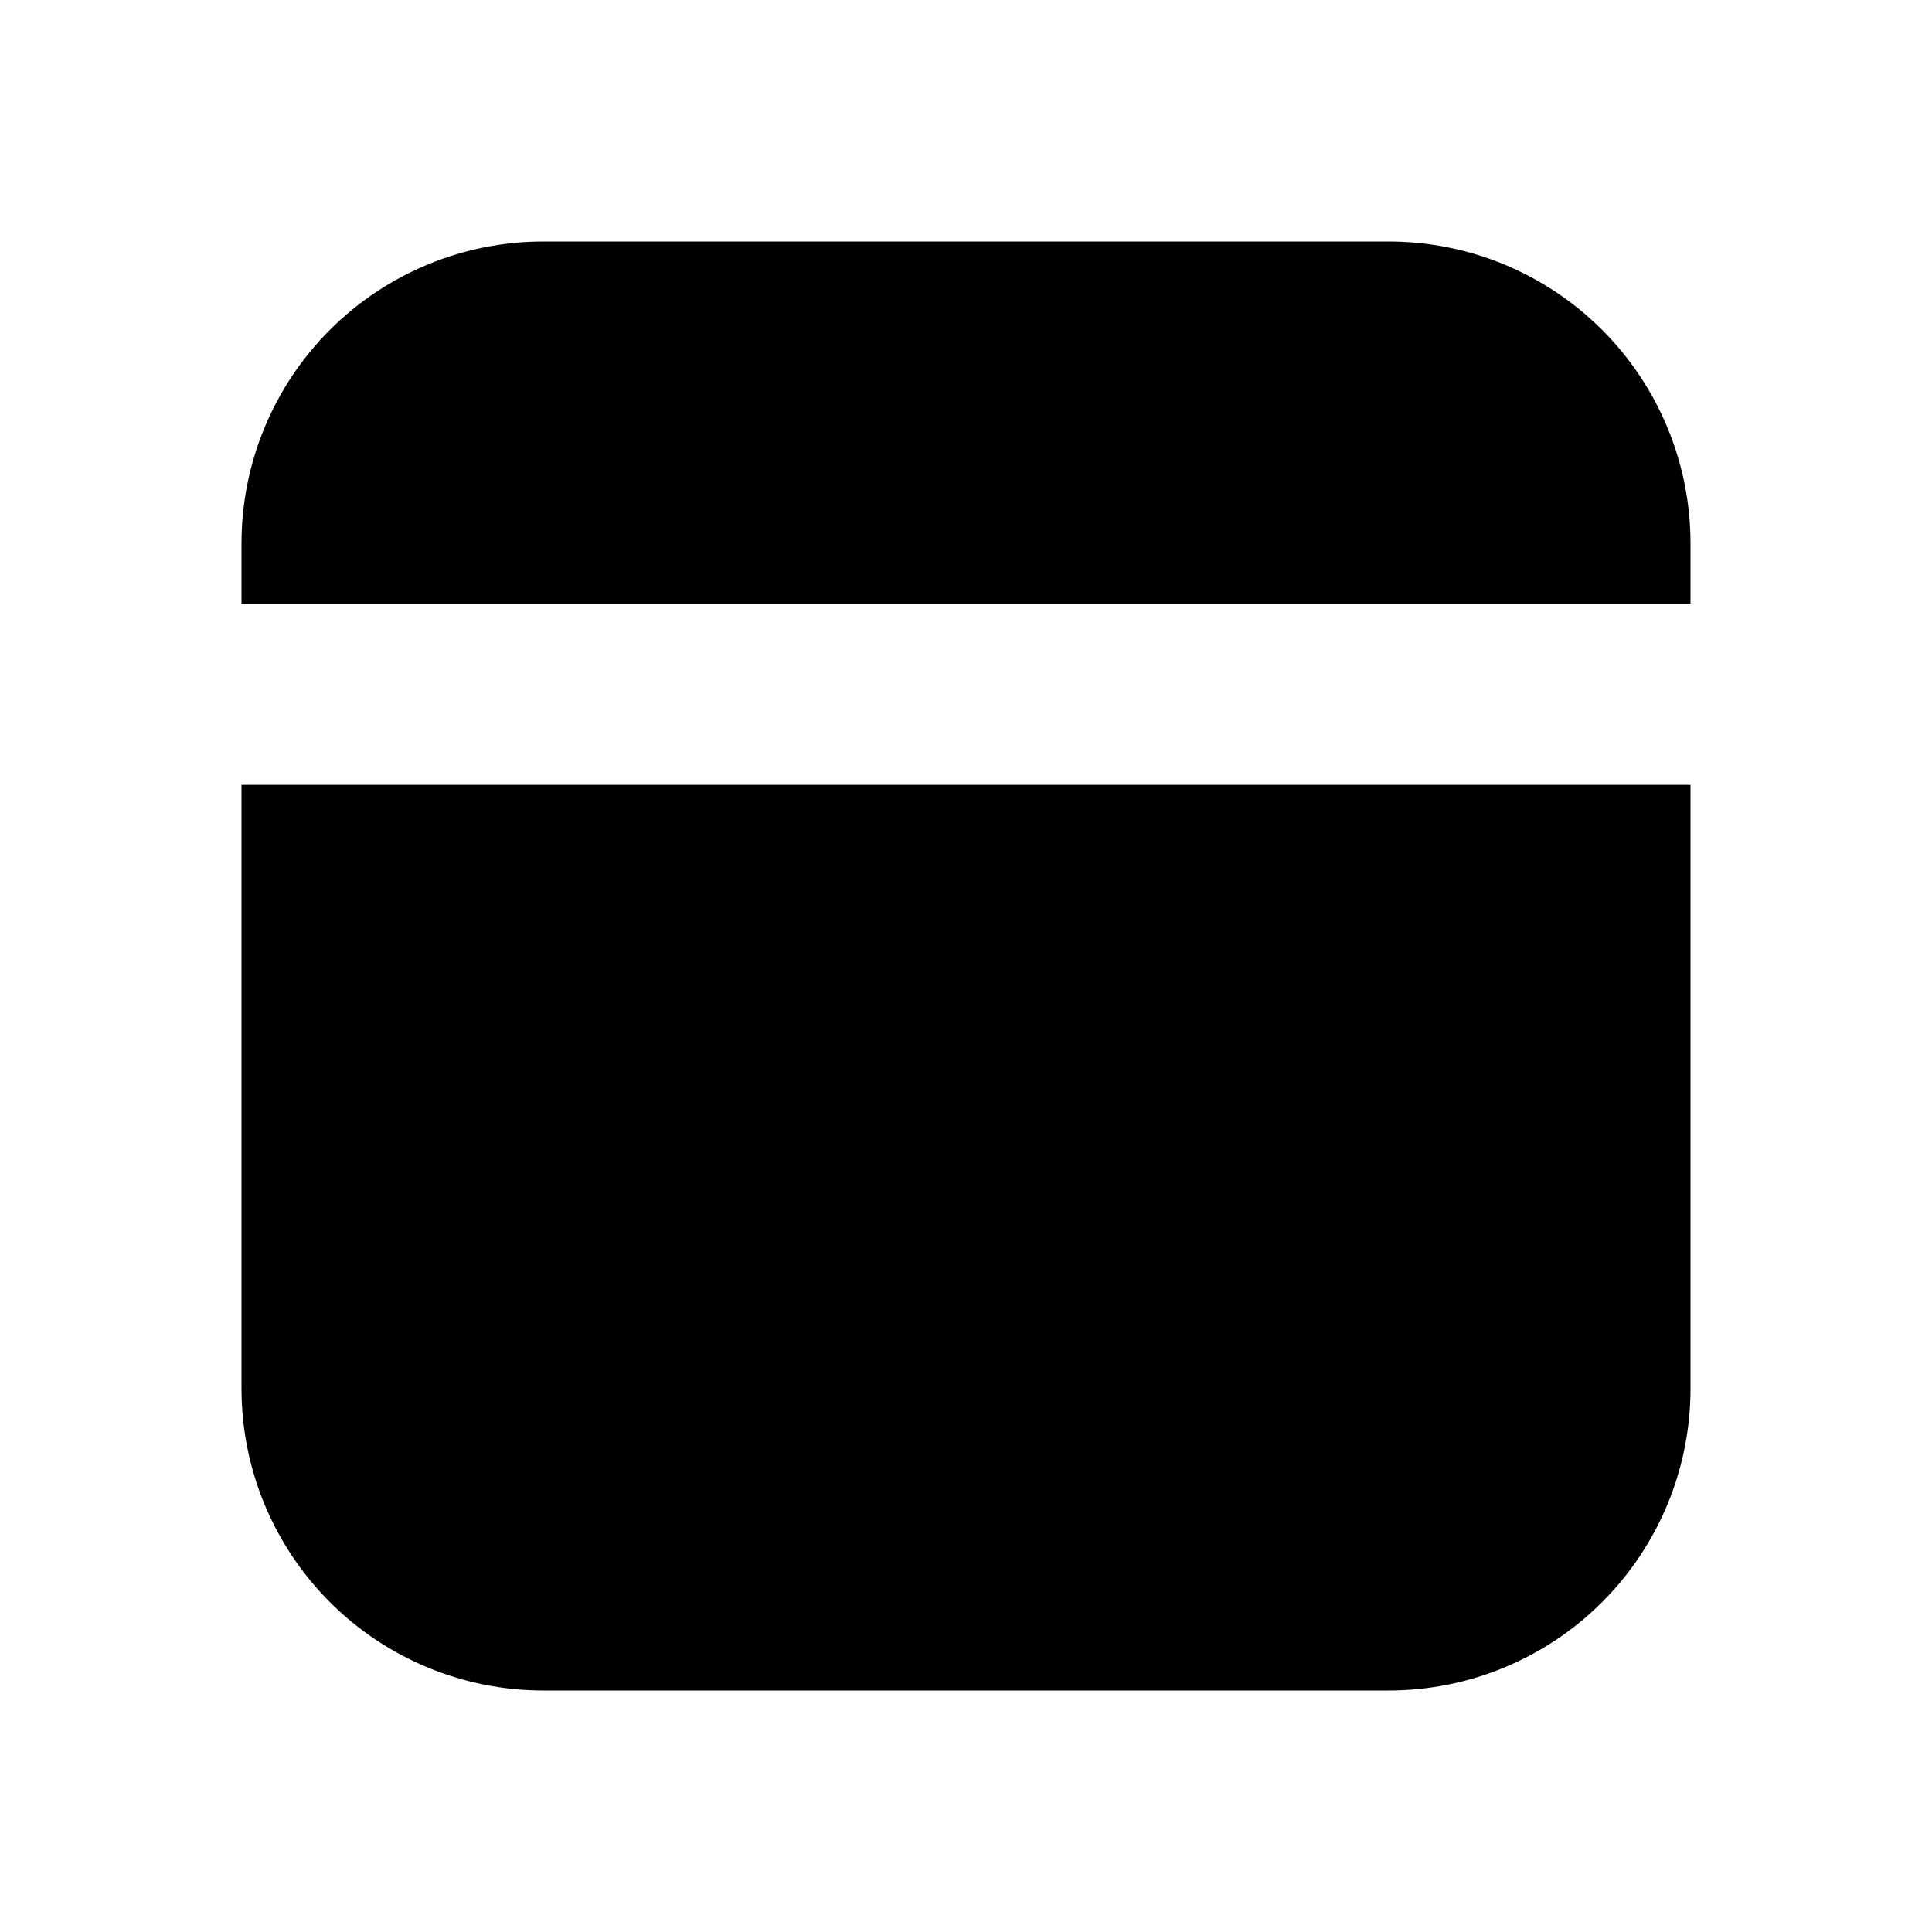 <svg width="16" height="16" viewBox="0 0 16 16" fill="none" xmlns="http://www.w3.org/2000/svg">
<path d="M14 6.5V11.5C14 12.163 13.737 12.799 13.268 13.268C12.799 13.737 12.163 14 11.5 14H4.5C3.837 14 3.201 13.737 2.732 13.268C2.263 12.799 2 12.163 2 11.5V6.5H14ZM11.5 2C12.163 2 12.799 2.263 13.268 2.732C13.737 3.201 14 3.837 14 4.5V5H2V4.5C2 3.837 2.263 3.201 2.732 2.732C3.201 2.263 3.837 2 4.5 2H11.5Z" fill="black"/>
</svg>
